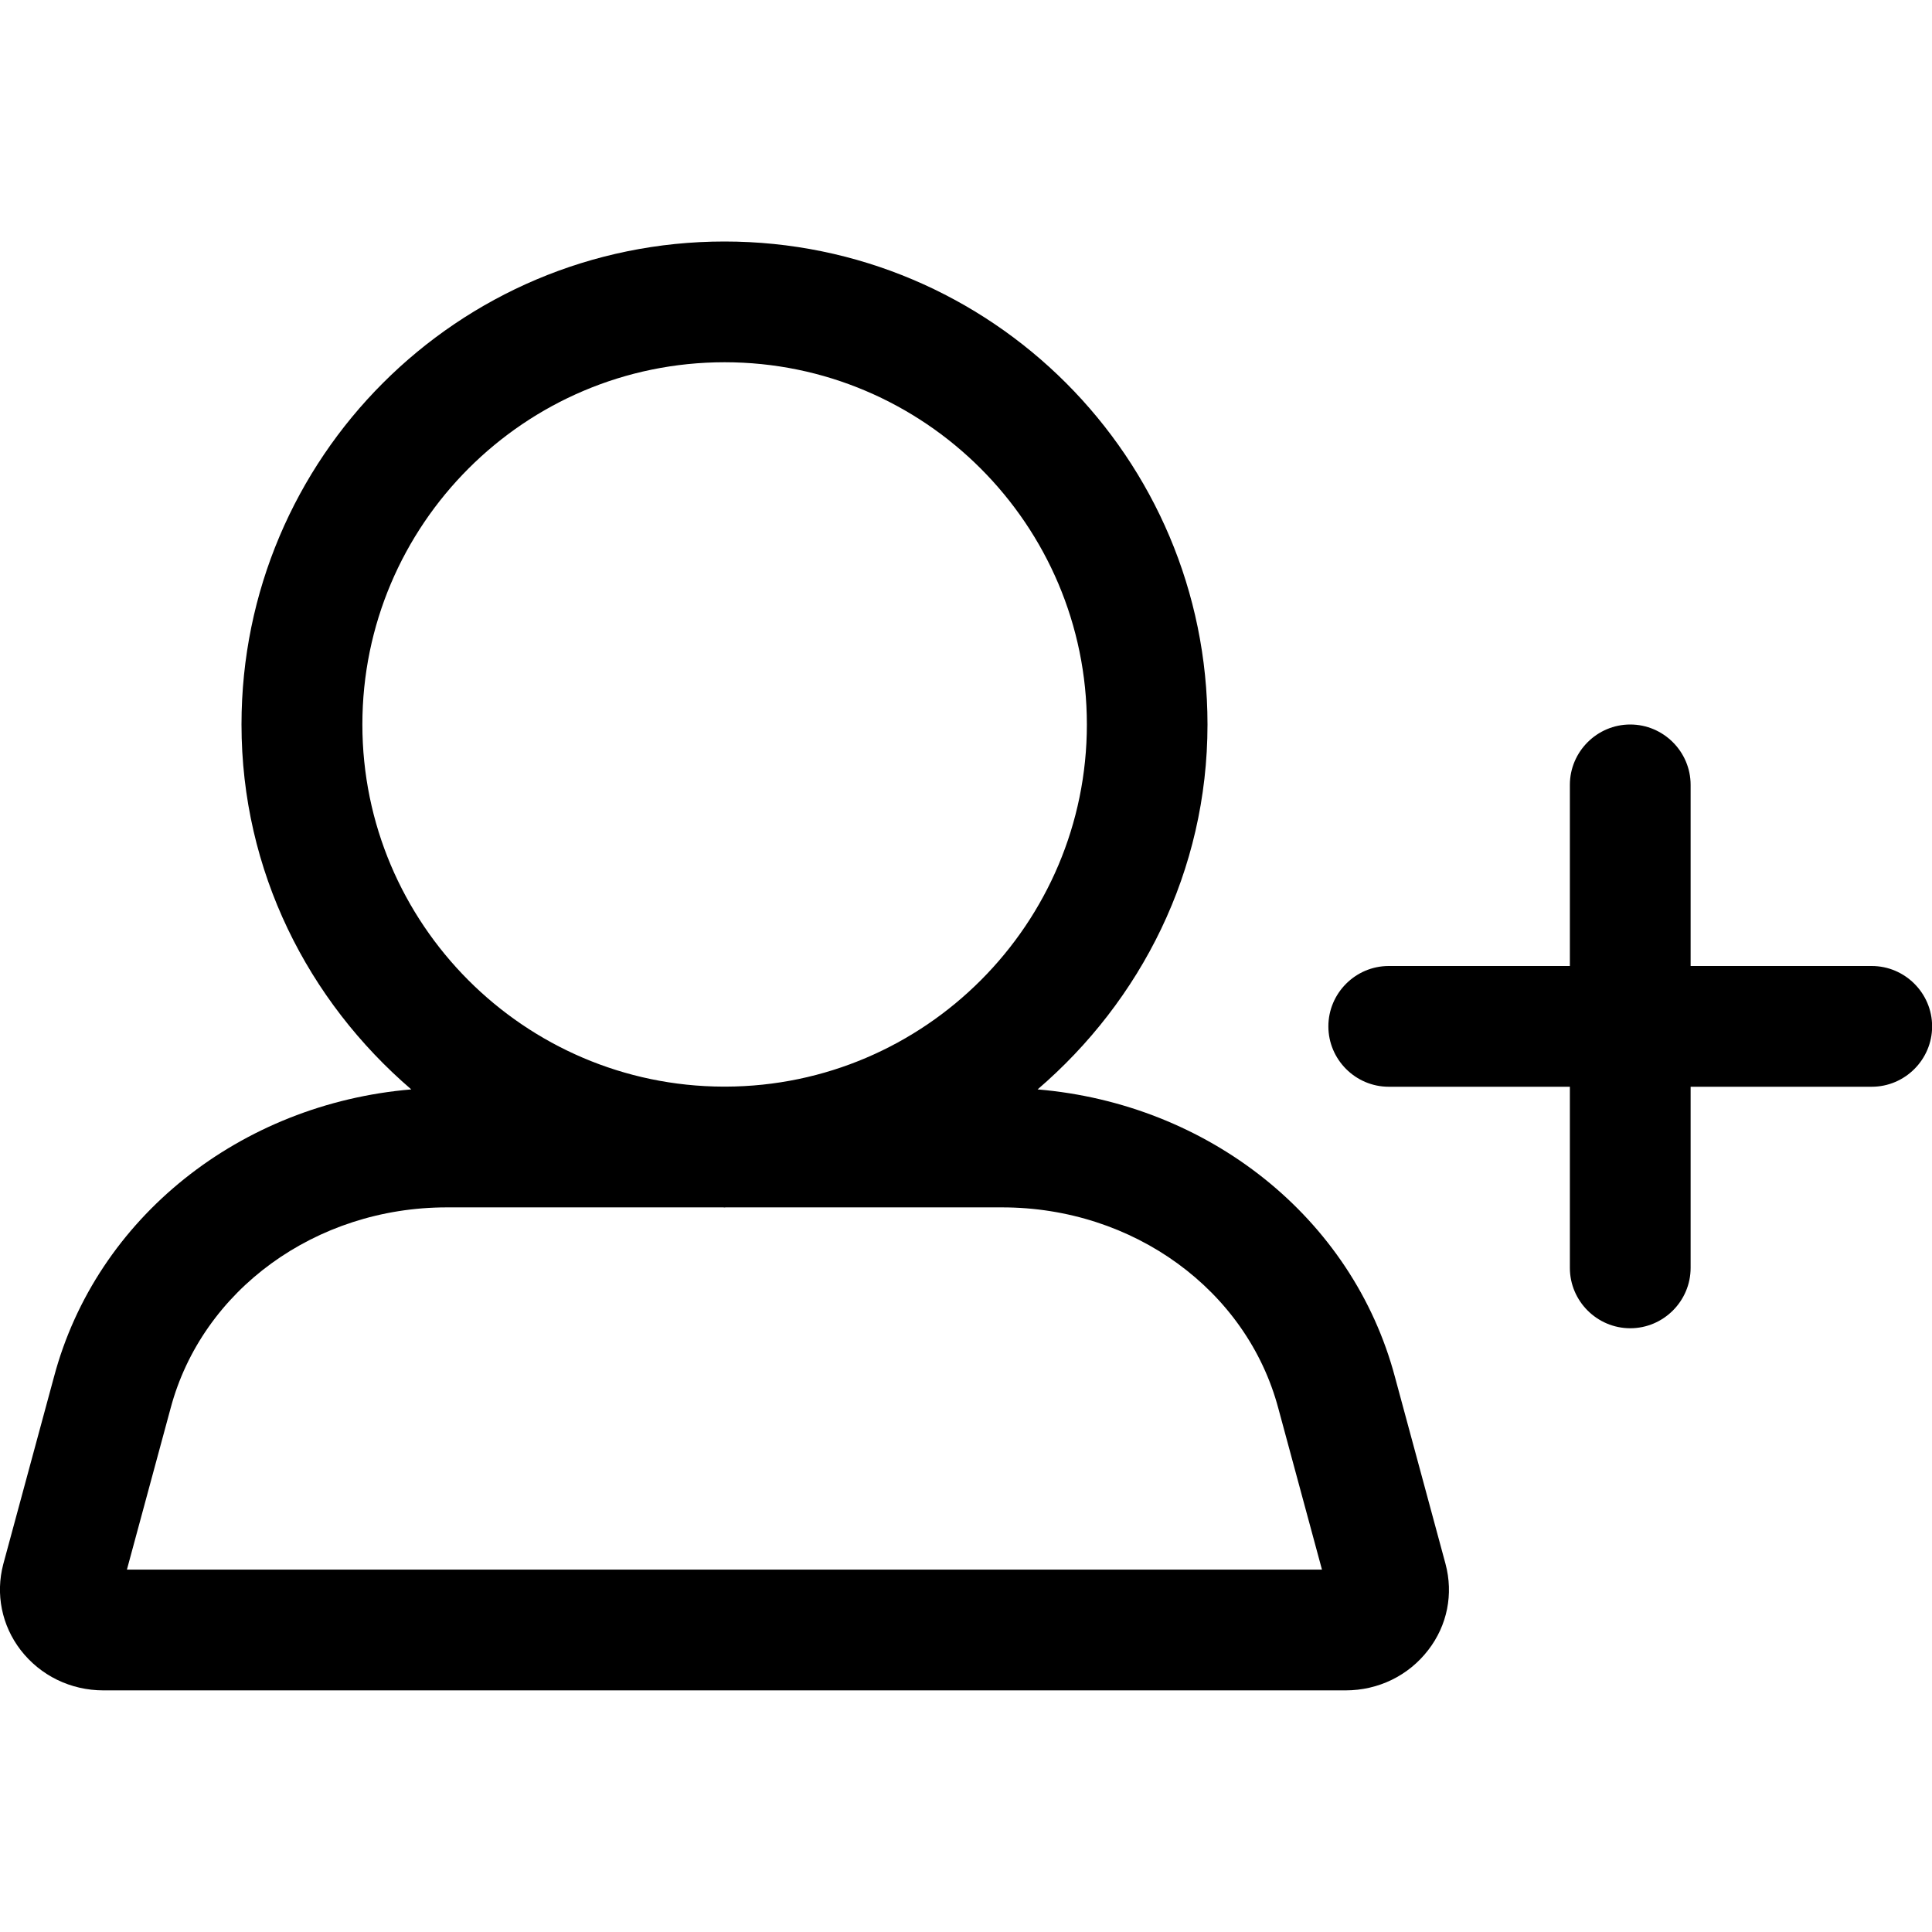 <svg width="16" height="16" viewBox="0 0 16 16" xmlns="http://www.w3.org/2000/svg"><title>contacts/participant-add_16</title><path d="M11.553 11.406l.418 1.545c.067.25.015.51-.143.714-.163.212-.413.334-.685.334l-10.286 0c-.272 0-.522-.122-.686-.334-.157-.204-.209-.464-.144-.711l.42-1.551c.352-1.323 1.547-2.262 2.959-2.381-.854-.733-1.406-1.807-1.406-3.022 0-2.209 1.791-4 4-4 2.209 0 4 1.791 4 4 0 1.215-.553 2.289-1.407 3.022 1.412.119 2.608 1.058 2.96 2.384zm-10.502 1.593l9.897 0-.361-1.334c-.261-.982-1.202-1.666-2.287-1.666l-2.291 0c-.003 0-.006.001-.009.001-.004 0-.007-.001-.01-.001l-2.29 0c-1.086 0-2.026.684-2.287 1.663l-.362 1.337zM3.001 6c0 1.65 1.341 2.994 2.99 2.999l.019 0c1.65-.005 2.991-1.349 2.991-2.999 0-1.654-1.346-3-3-3-1.655 0-3 1.346-3 3zm12.5 2c.275 0 .5.225.5.5 0 .275-.225.5-.5.5l-1.5 0 0 1.5c0 .275-.225.5-.5.5-.275 0-.5-.225-.5-.5l0-1.5-1.5 0c-.275 0-.5-.225-.5-.5 0-.275.225-.5.5-.5l1.5 0 0-1.5c0-.275.225-.5.5-.5.275 0 .5.225.5.5l0 1.5 1.5 0z" fill="#000" fill-rule="evenodd"/></svg>